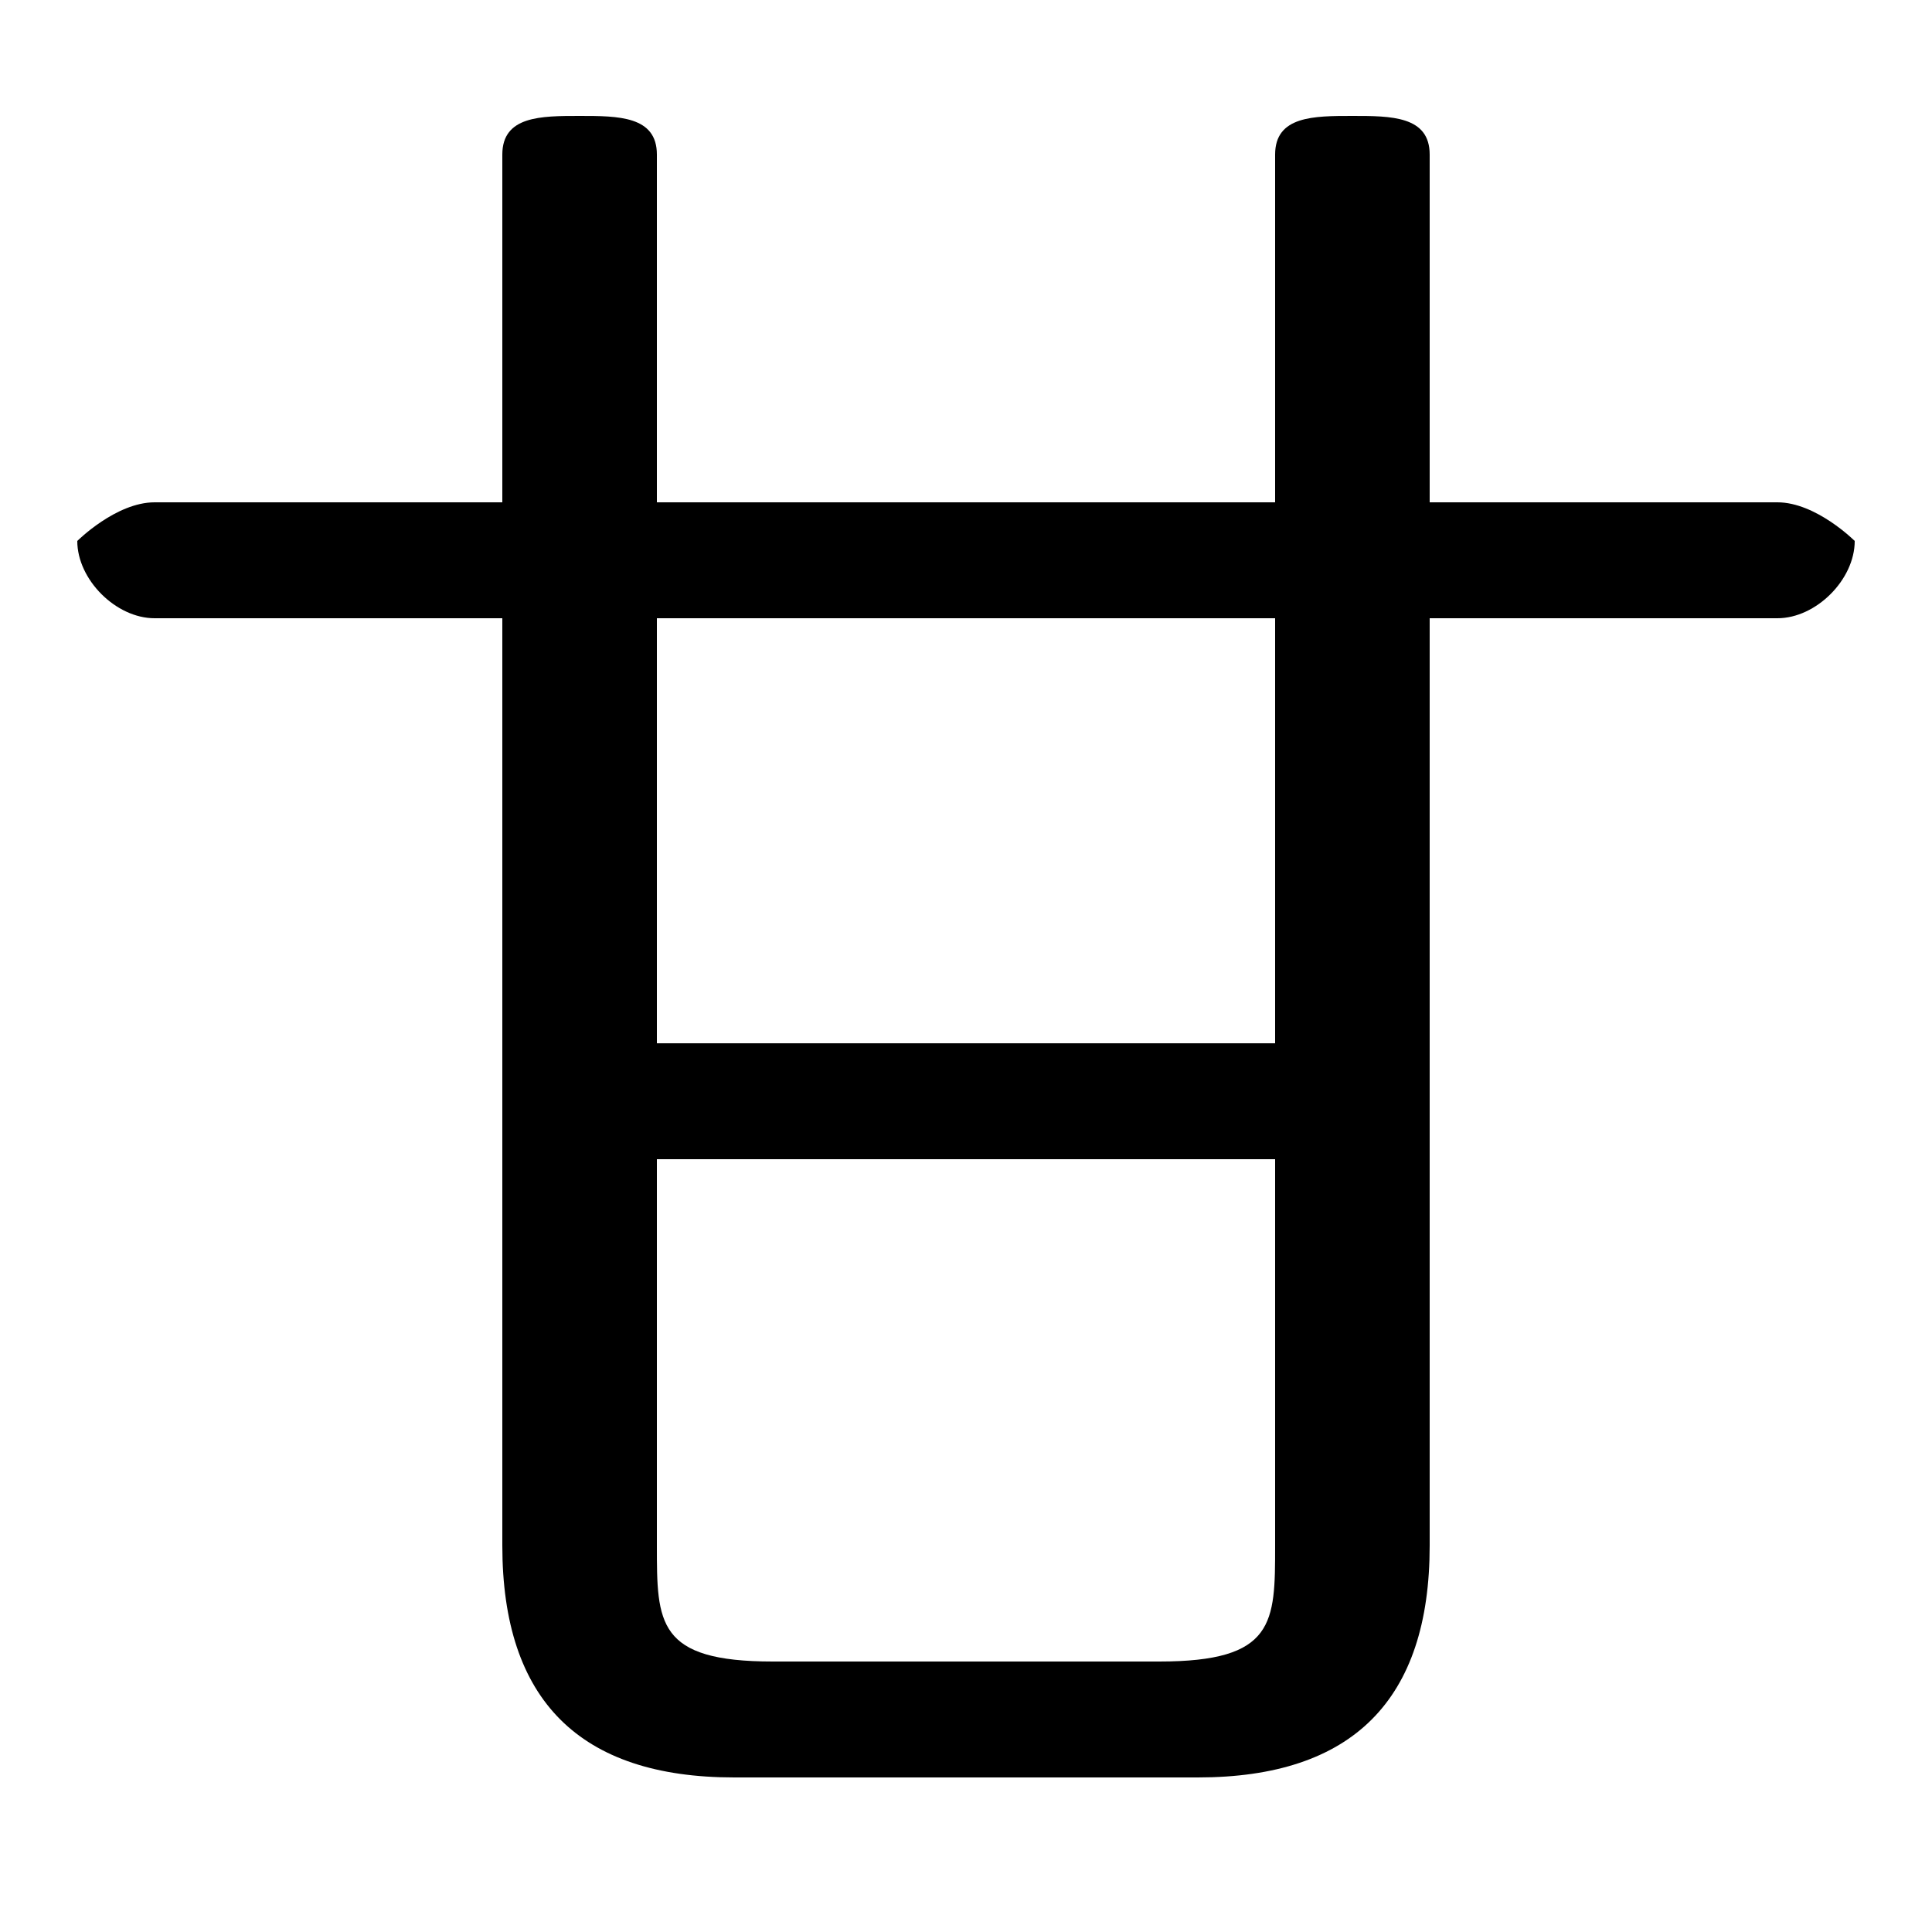 <svg xmlns="http://www.w3.org/2000/svg" viewBox="0 -44.0 50.0 50.0">
    <rect x="0" y="-44.0" width="50.0" height="50.0" fill="#808080" stroke="none"/>
    <g transform="scale(1, -1)">
        <!-- ボディの枠 -->
        <rect x="0" y="-6.0" width="50.0" height="50.0"
            stroke="white" fill="white"/>
        <!-- グリフ座標系の原点 -->
        <circle cx="0" cy="0" r="5" fill="white"/>
        <!-- グリフのアウトライン -->
        <g style="fill:black;stroke:#000000;stroke-width:0;stroke-linecap:round;stroke-linejoin:round;">
        <path d="M 13.0 28.0 L 13.0 4.0 C 13.0 0.0 15.0 -2.0 19.0 -2.0 L 31.0 -2.0 C 35.0 -2.0 37.0 0.0 37.0 4.0 L 37.0 28.0 L 46.0 28.0 C 47.0 28.0 48.0 29.0 48.0 30.0 C 48.0 30.0 47.0 31.0 46.0 31.0 L 37.0 31.0 L 37.0 40.0 C 37.0 41.0 36.0 41.0 35.0 41.0 C 34.0 41.0 33.0 41.0 33.0 40.0 L 33.0 31.0 L 17.0 31.0 L 17.0 40.0 C 17.0 41.0 16.0 41.0 15.0 41.0 C 14.0 41.0 13.0 41.0 13.0 40.0 L 13.0 31.0 L 4.0 31.0 C 3.0 31.0 2.0 30.0 2.0 30.0 C 2.0 29.0 3.0 28.0 4.0 28.0 Z M 17.0 28.0 L 33.0 28.0 L 33.0 17.0 L 17.0 17.0 Z M 17.0 14.0 L 33.0 14.0 L 33.0 4.0 C 33.0 2.0 33.0 1.0 30.0 1.0 L 20.0 1.0 C 17.0 1.0 17.0 2.0 17.0 4.0 Z"/>
    </g>
    </g>
</svg>
